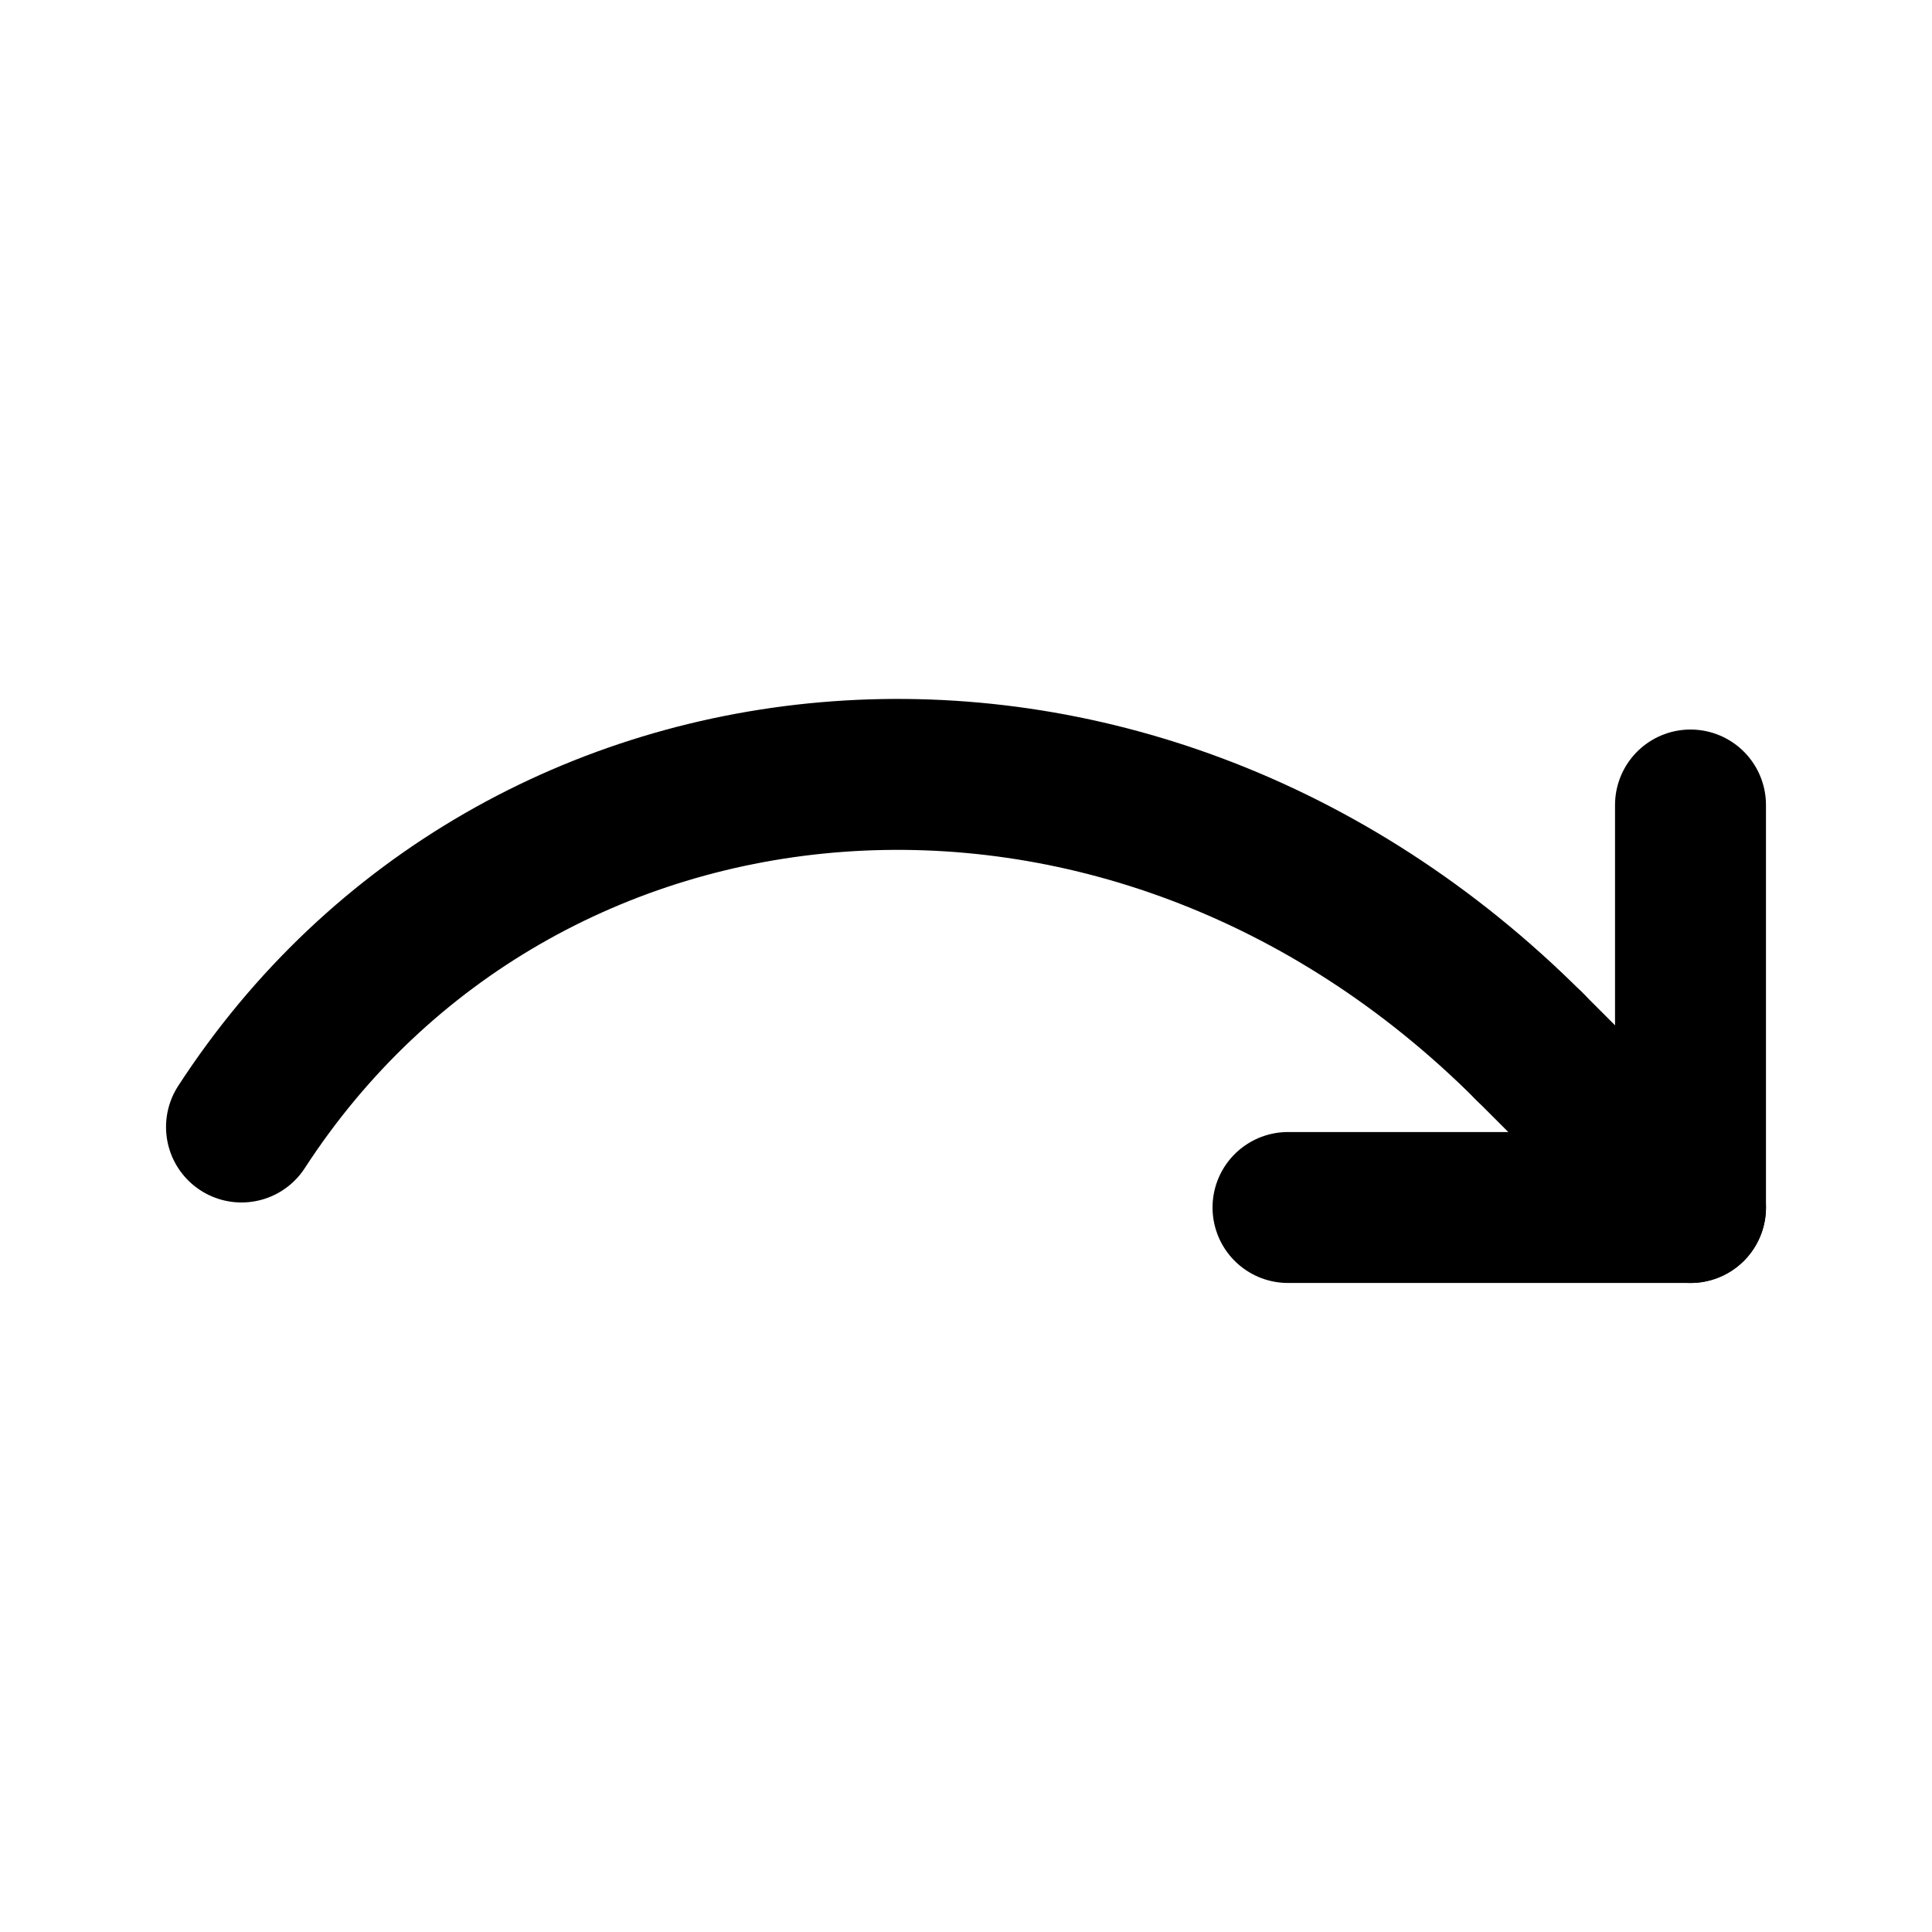 <svg role="img" xmlns="http://www.w3.org/2000/svg" width="128px" height="128px" viewBox="0 0 24 24" aria-labelledby="redoIconTitle" stroke="currentColor" stroke-width="1.875" stroke-linecap="round" stroke-linejoin="round" fill="none" color="#000"> <title id="redoIconTitle">Redo last undone action</title> <path d="M16 15h5v-5"/> <path d="M19 13C14 8 6.425 8.725 3 14"/> <path stroke-linecap="round" d="M21 15l-2-2"/> </svg>